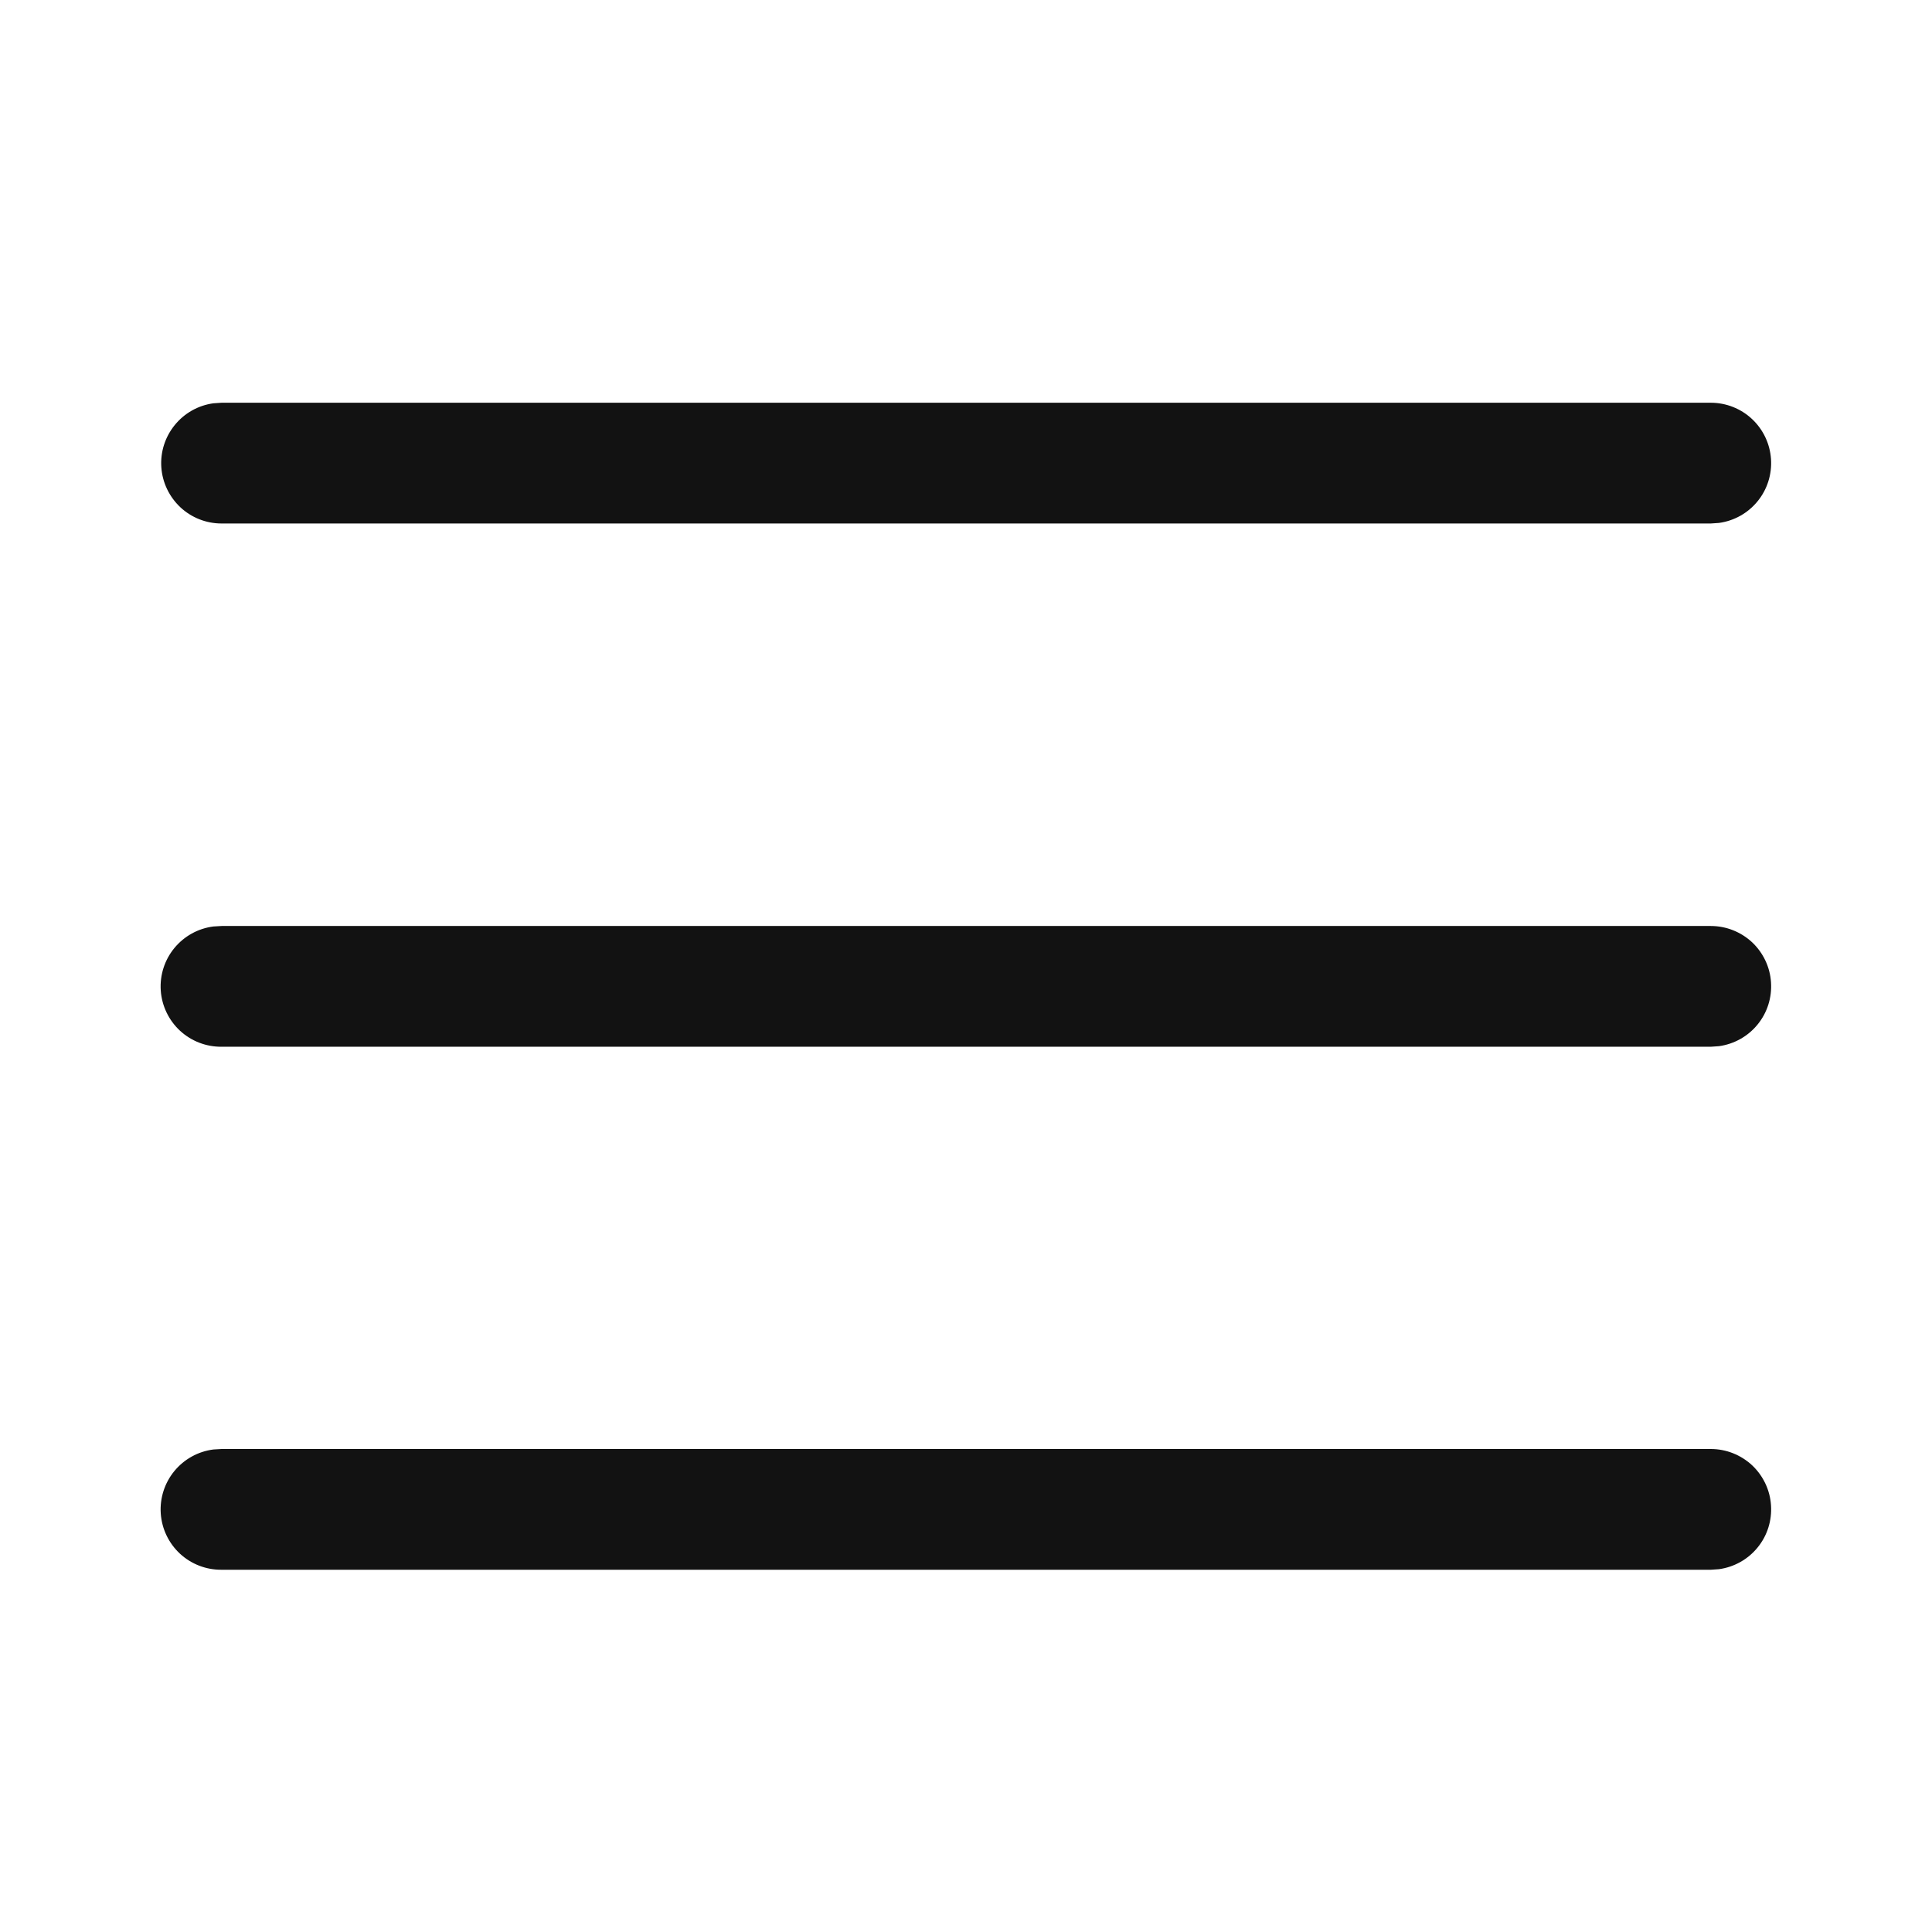 <svg width="24" height="24" viewBox="0 0 24 24" fill="none" xmlns="http://www.w3.org/2000/svg">
<path d="M2.753 18H21.253C21.443 18 21.626 18.073 21.765 18.202C21.903 18.332 21.988 18.51 22 18.699C22.013 18.889 21.954 19.076 21.834 19.223C21.714 19.371 21.542 19.467 21.354 19.493L21.253 19.5H2.753C2.562 19.502 2.377 19.431 2.236 19.301C2.096 19.171 2.01 18.992 1.997 18.801C1.984 18.61 2.045 18.421 2.166 18.274C2.288 18.126 2.461 18.03 2.651 18.006L2.753 18ZM2.753 11.503H21.253C21.443 11.503 21.626 11.576 21.765 11.705C21.903 11.835 21.988 12.013 22 12.202C22.013 12.392 21.954 12.579 21.834 12.726C21.714 12.874 21.542 12.97 21.354 12.996L21.253 13.003H2.753C2.562 13.005 2.377 12.934 2.236 12.804C2.096 12.674 2.01 12.495 1.997 12.304C1.984 12.113 2.045 11.924 2.166 11.777C2.288 11.629 2.461 11.533 2.651 11.509L2.753 11.503ZM2.752 5.003H21.252C21.442 5.003 21.625 5.075 21.764 5.205C21.903 5.335 21.987 5.512 22 5.702C22.013 5.891 21.954 6.079 21.834 6.226C21.714 6.374 21.543 6.47 21.354 6.496L21.252 6.503H2.752C2.562 6.503 2.379 6.431 2.24 6.301C2.102 6.171 2.017 5.994 2.004 5.804C1.991 5.614 2.051 5.427 2.171 5.28C2.291 5.132 2.462 5.036 2.65 5.01L2.752 5.003Z" fill="#121212"/>
</svg>
